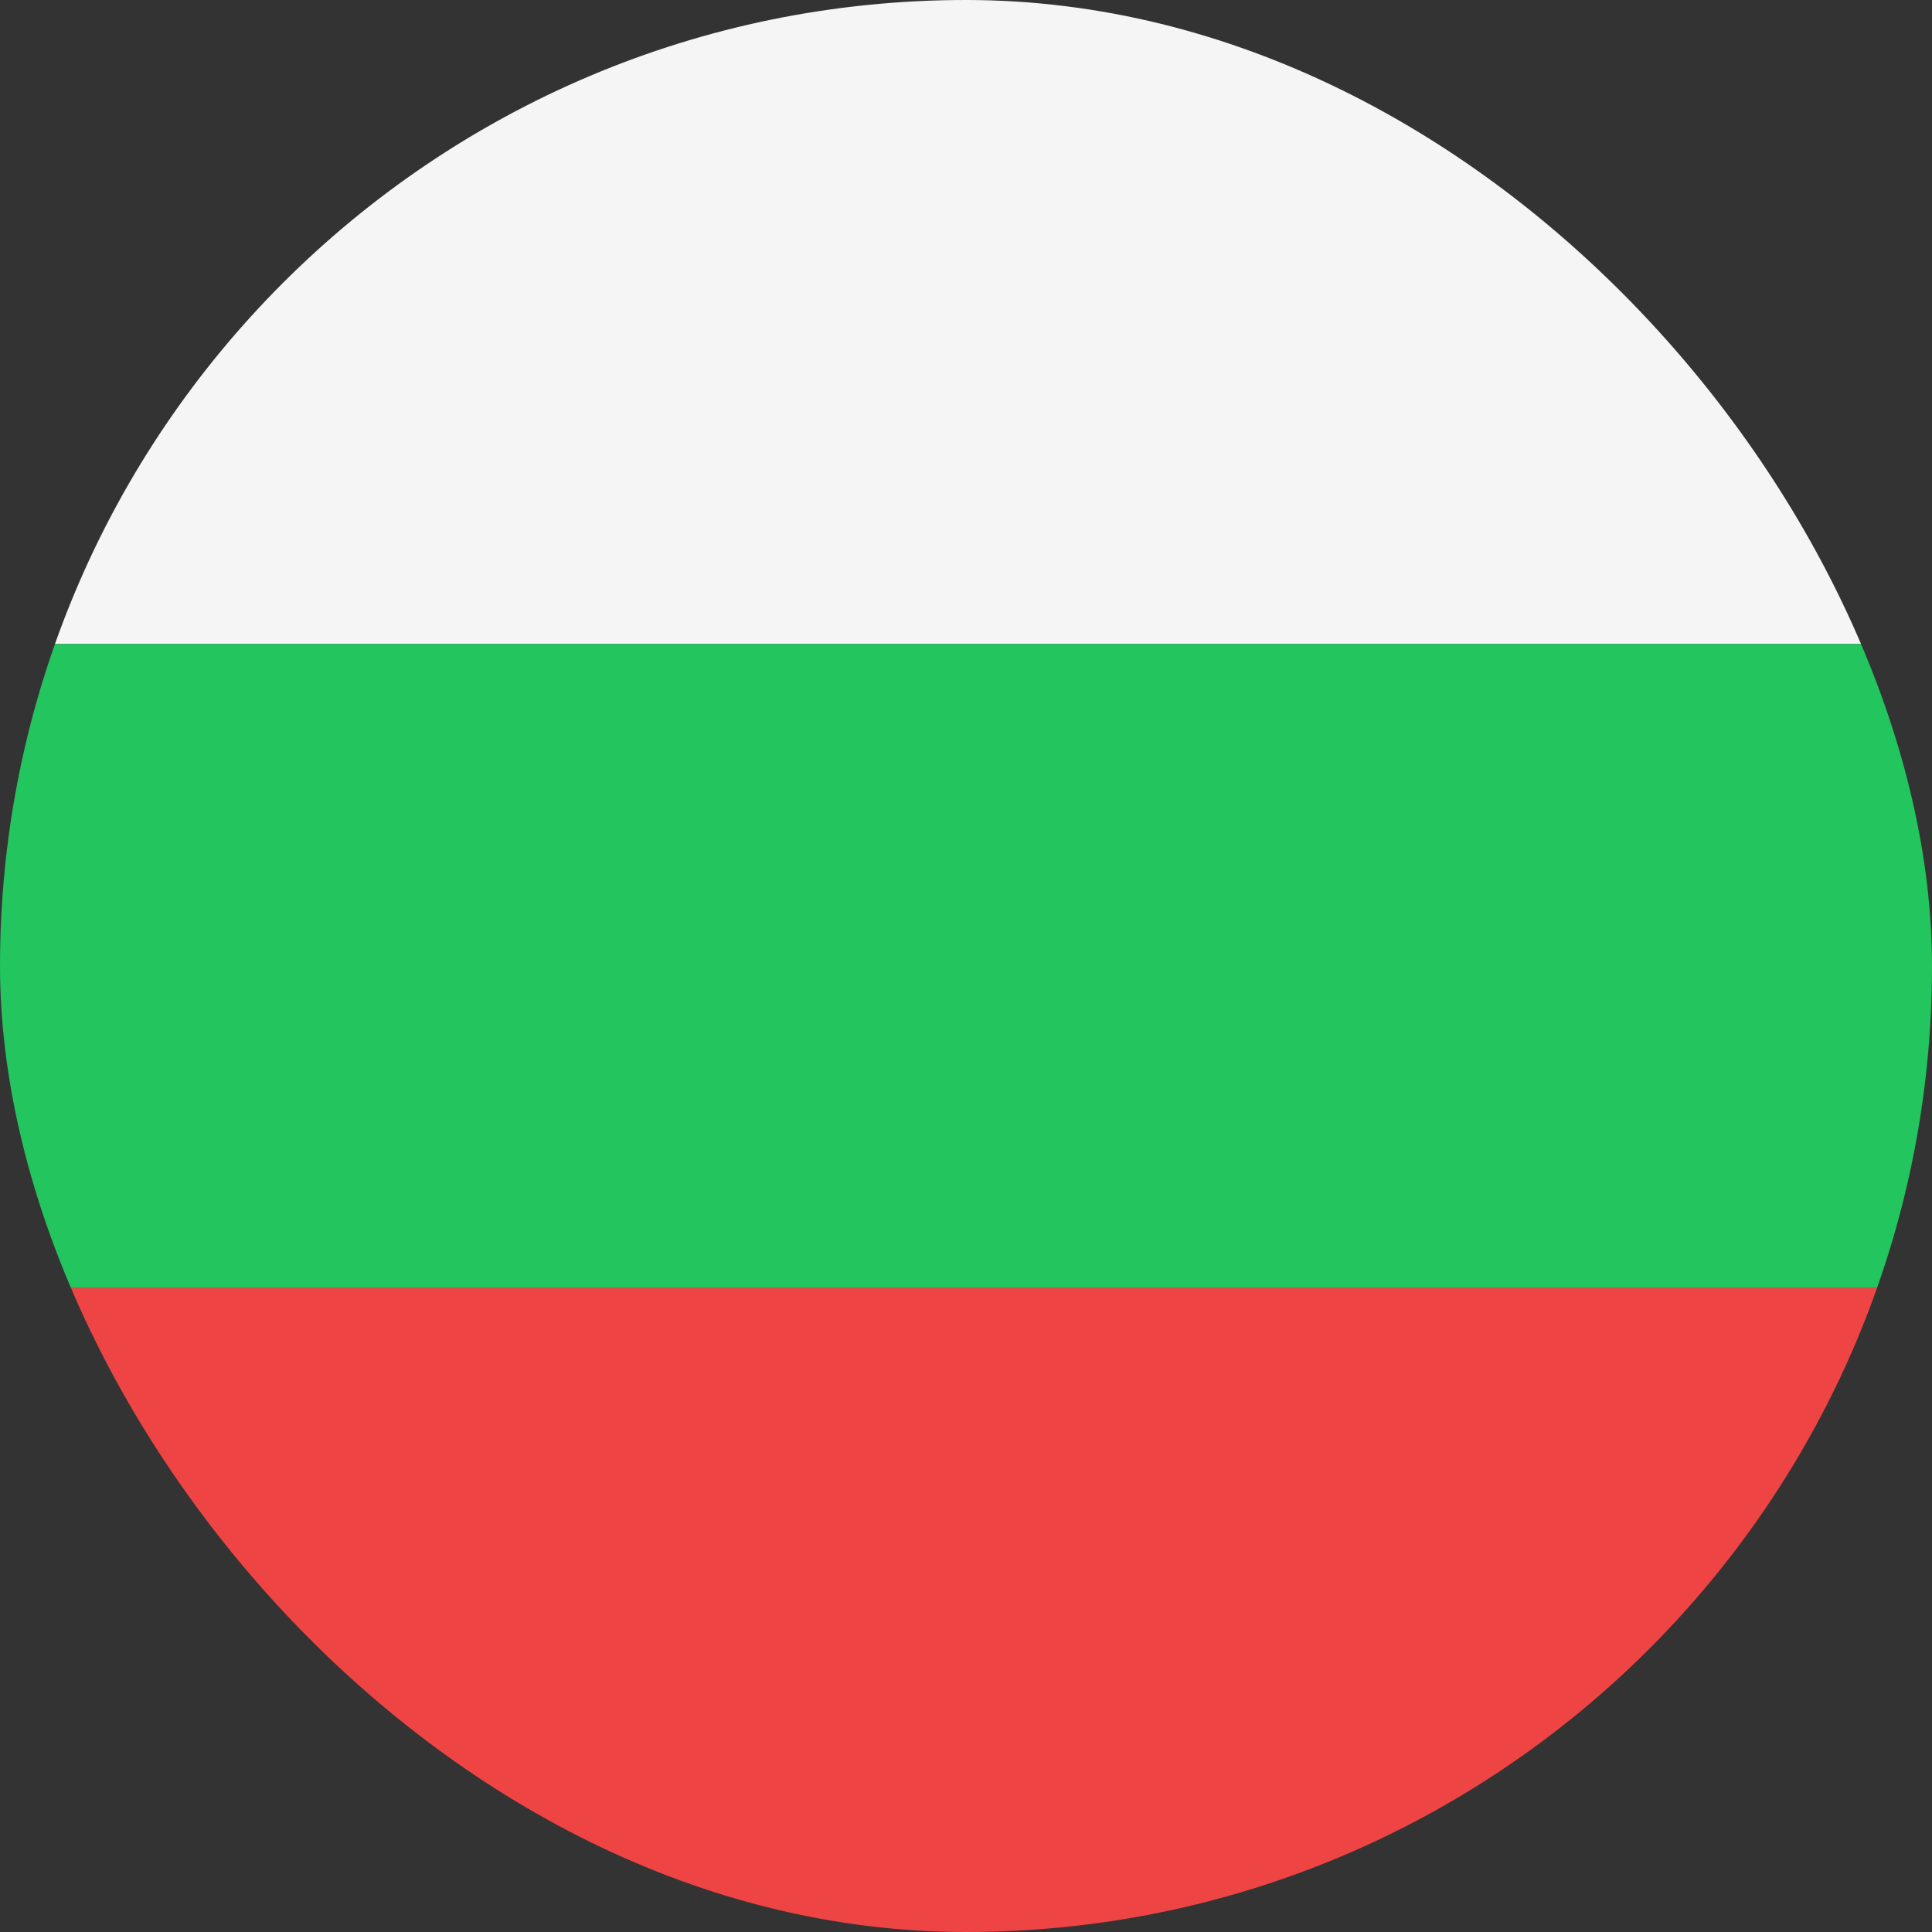 <svg width="36" height="36" viewBox="0 0 36 36" fill="none" xmlns="http://www.w3.org/2000/svg">
<rect x="0" y="0" width="36" height="36" fill="#333333" stroke="none"/>
<g clip-path="url(#clip0_89_154)">
<path d="M0 0H36V12H0V0Z" fill="#F5F5F5"/>
<path d="M0 12H36V24H0V12Z" fill="#22C55E"/>
<path d="M0 24H36V36H0V24Z" fill="#EF4444"/>
</g>
<defs>
<clipPath id="clip0_89_154">
<rect width="36" height="36" rx="18" fill="white"/>
</clipPath>
</defs>
</svg>
